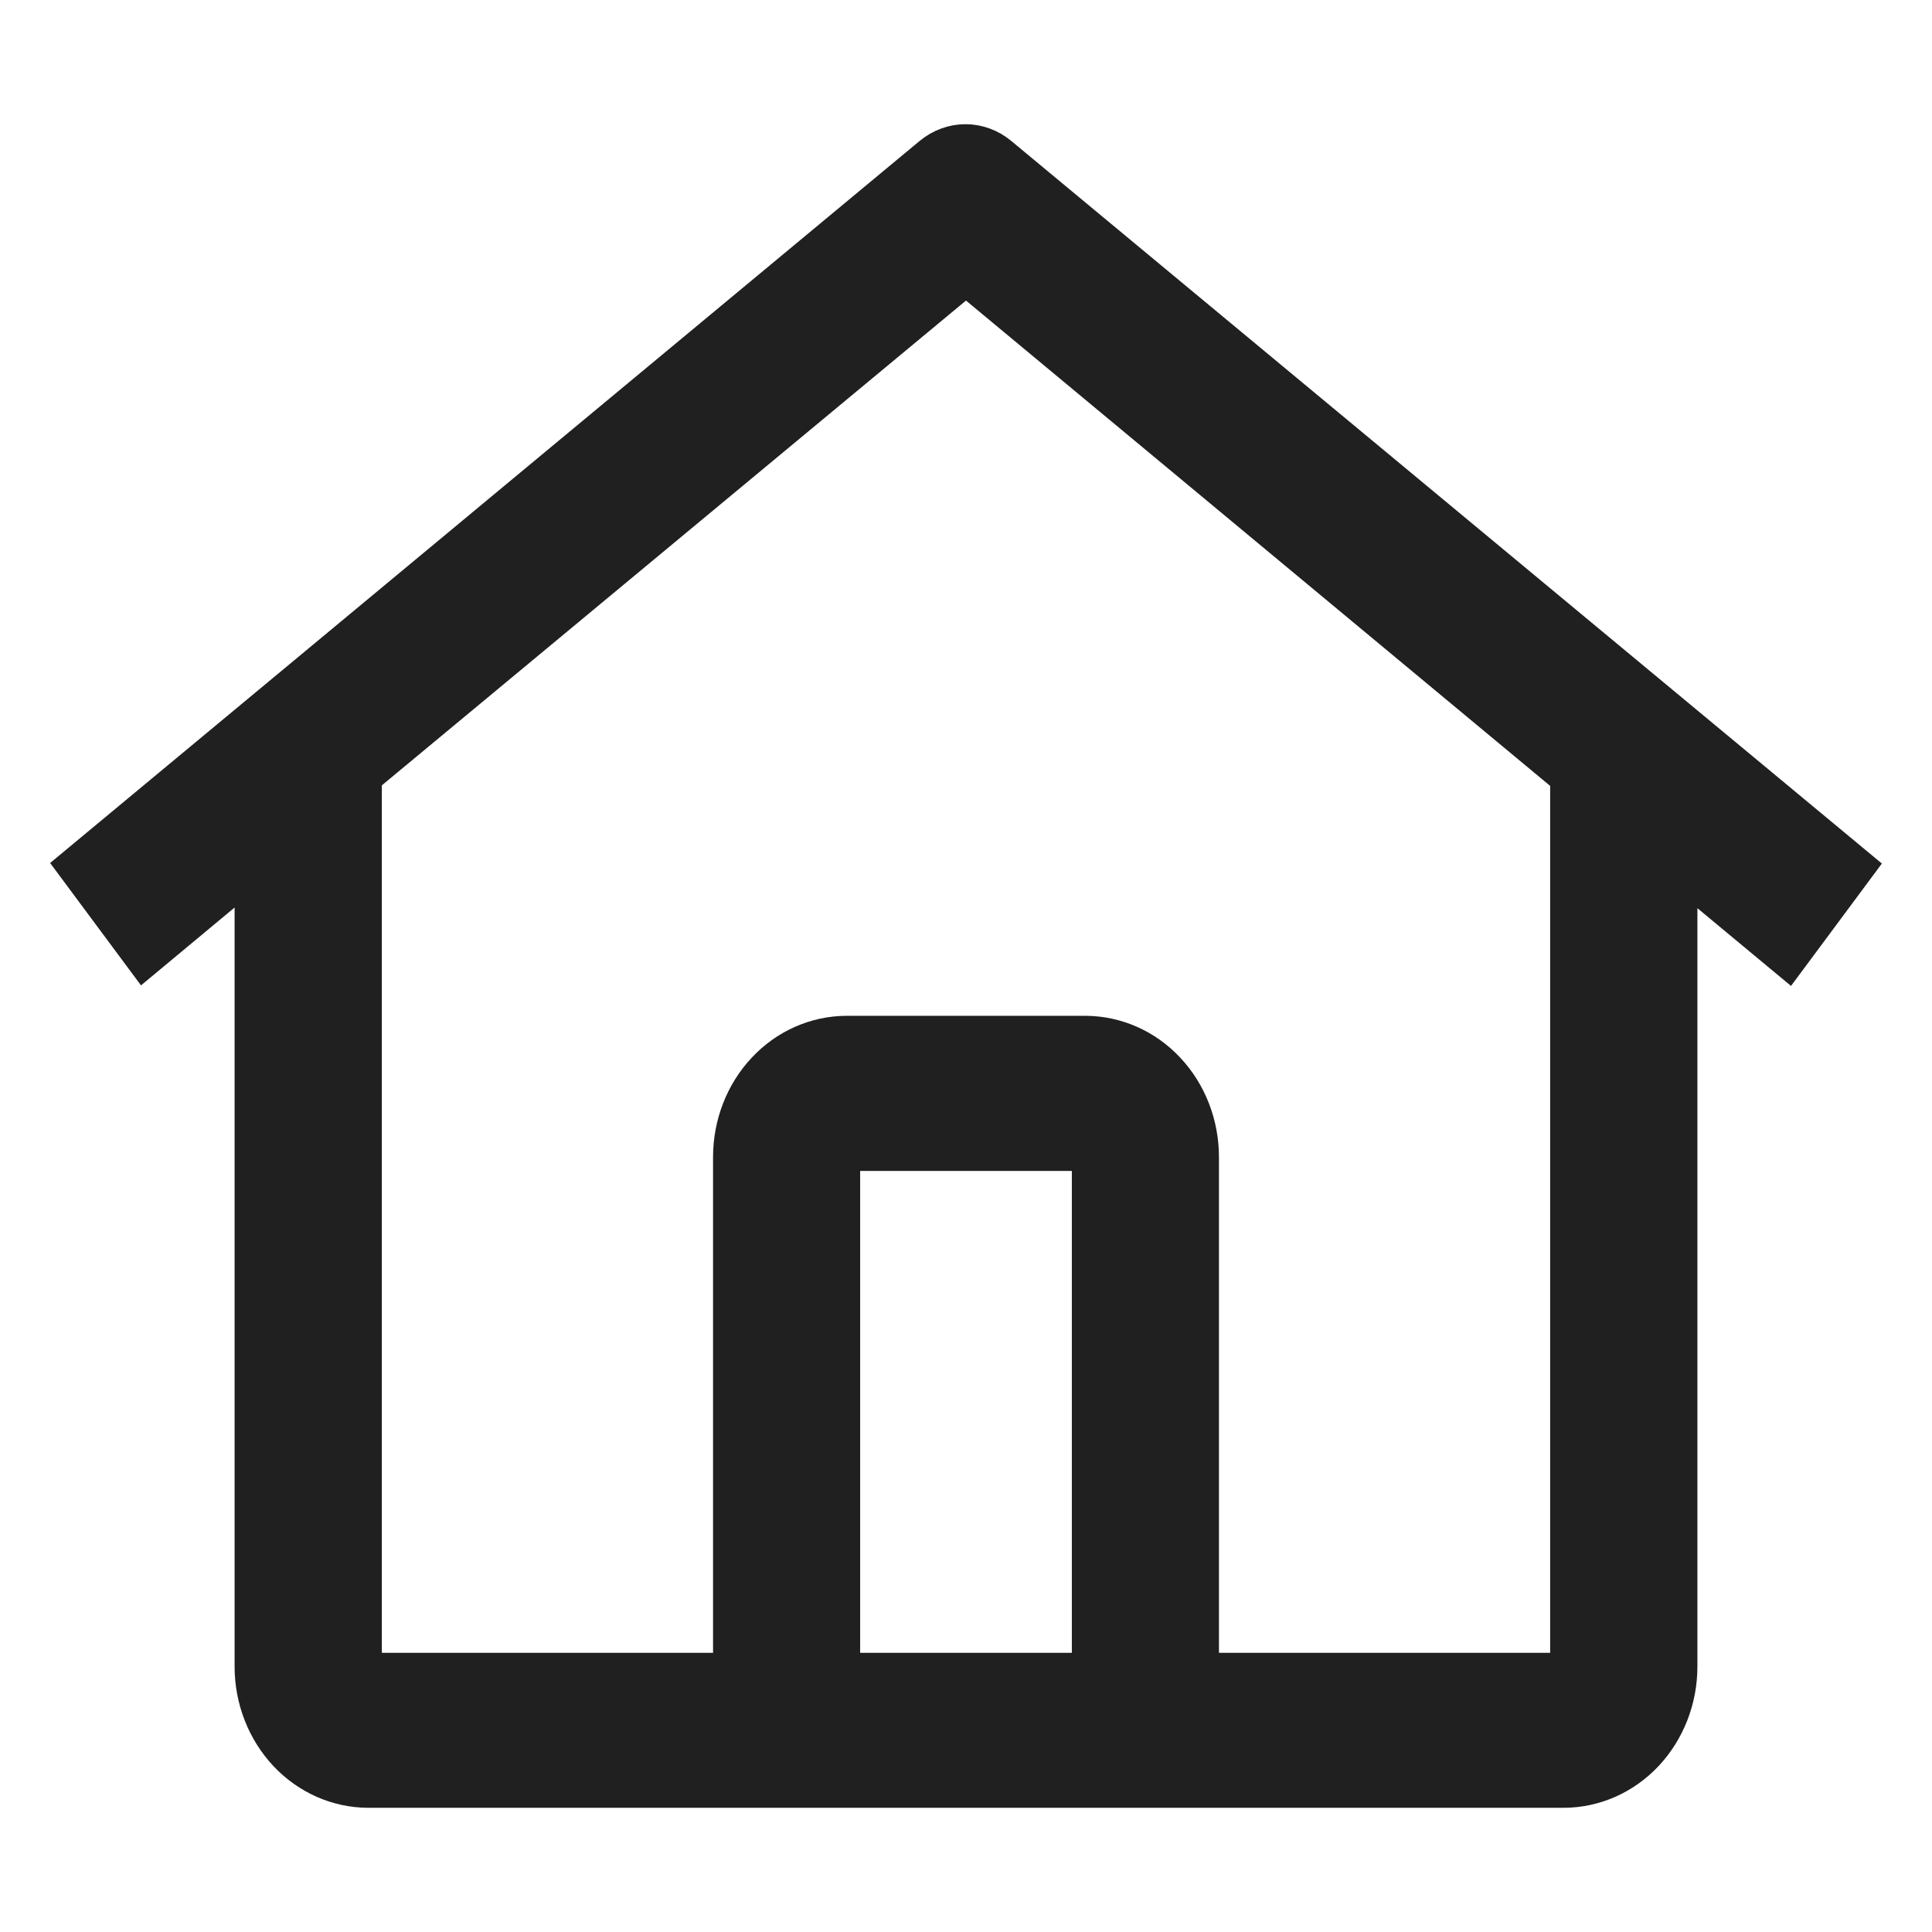 <svg width="14" height="14" viewBox="0 0 14 14" fill="none" xmlns="http://www.w3.org/2000/svg">
<path d="M7.265 1.099C7.188 1.035 7.094 1 6.996 1C6.899 1 6.804 1.035 6.727 1.099L0.5 6.27L1.039 6.996L1.8 6.363V12.077C1.8 12.322 1.892 12.556 2.054 12.729C2.217 12.902 2.437 12.999 2.667 13H11.333C11.563 12.999 11.783 12.902 11.946 12.729C12.108 12.556 12.2 12.322 12.2 12.077V6.368L12.961 7L13.5 6.274L7.265 1.099ZM7.867 12.077H6.133V8.385H7.867V12.077ZM8.733 12.077V8.385C8.733 8.14 8.642 7.905 8.479 7.732C8.317 7.559 8.096 7.462 7.867 7.461H6.133C5.904 7.462 5.683 7.559 5.521 7.732C5.358 7.905 5.267 8.14 5.267 8.385V12.077H2.667V5.644L7 2.048L11.333 5.648V12.077H8.733Z" fill="#202020" stroke="#202020" stroke-width="0.2"/>
</svg>
